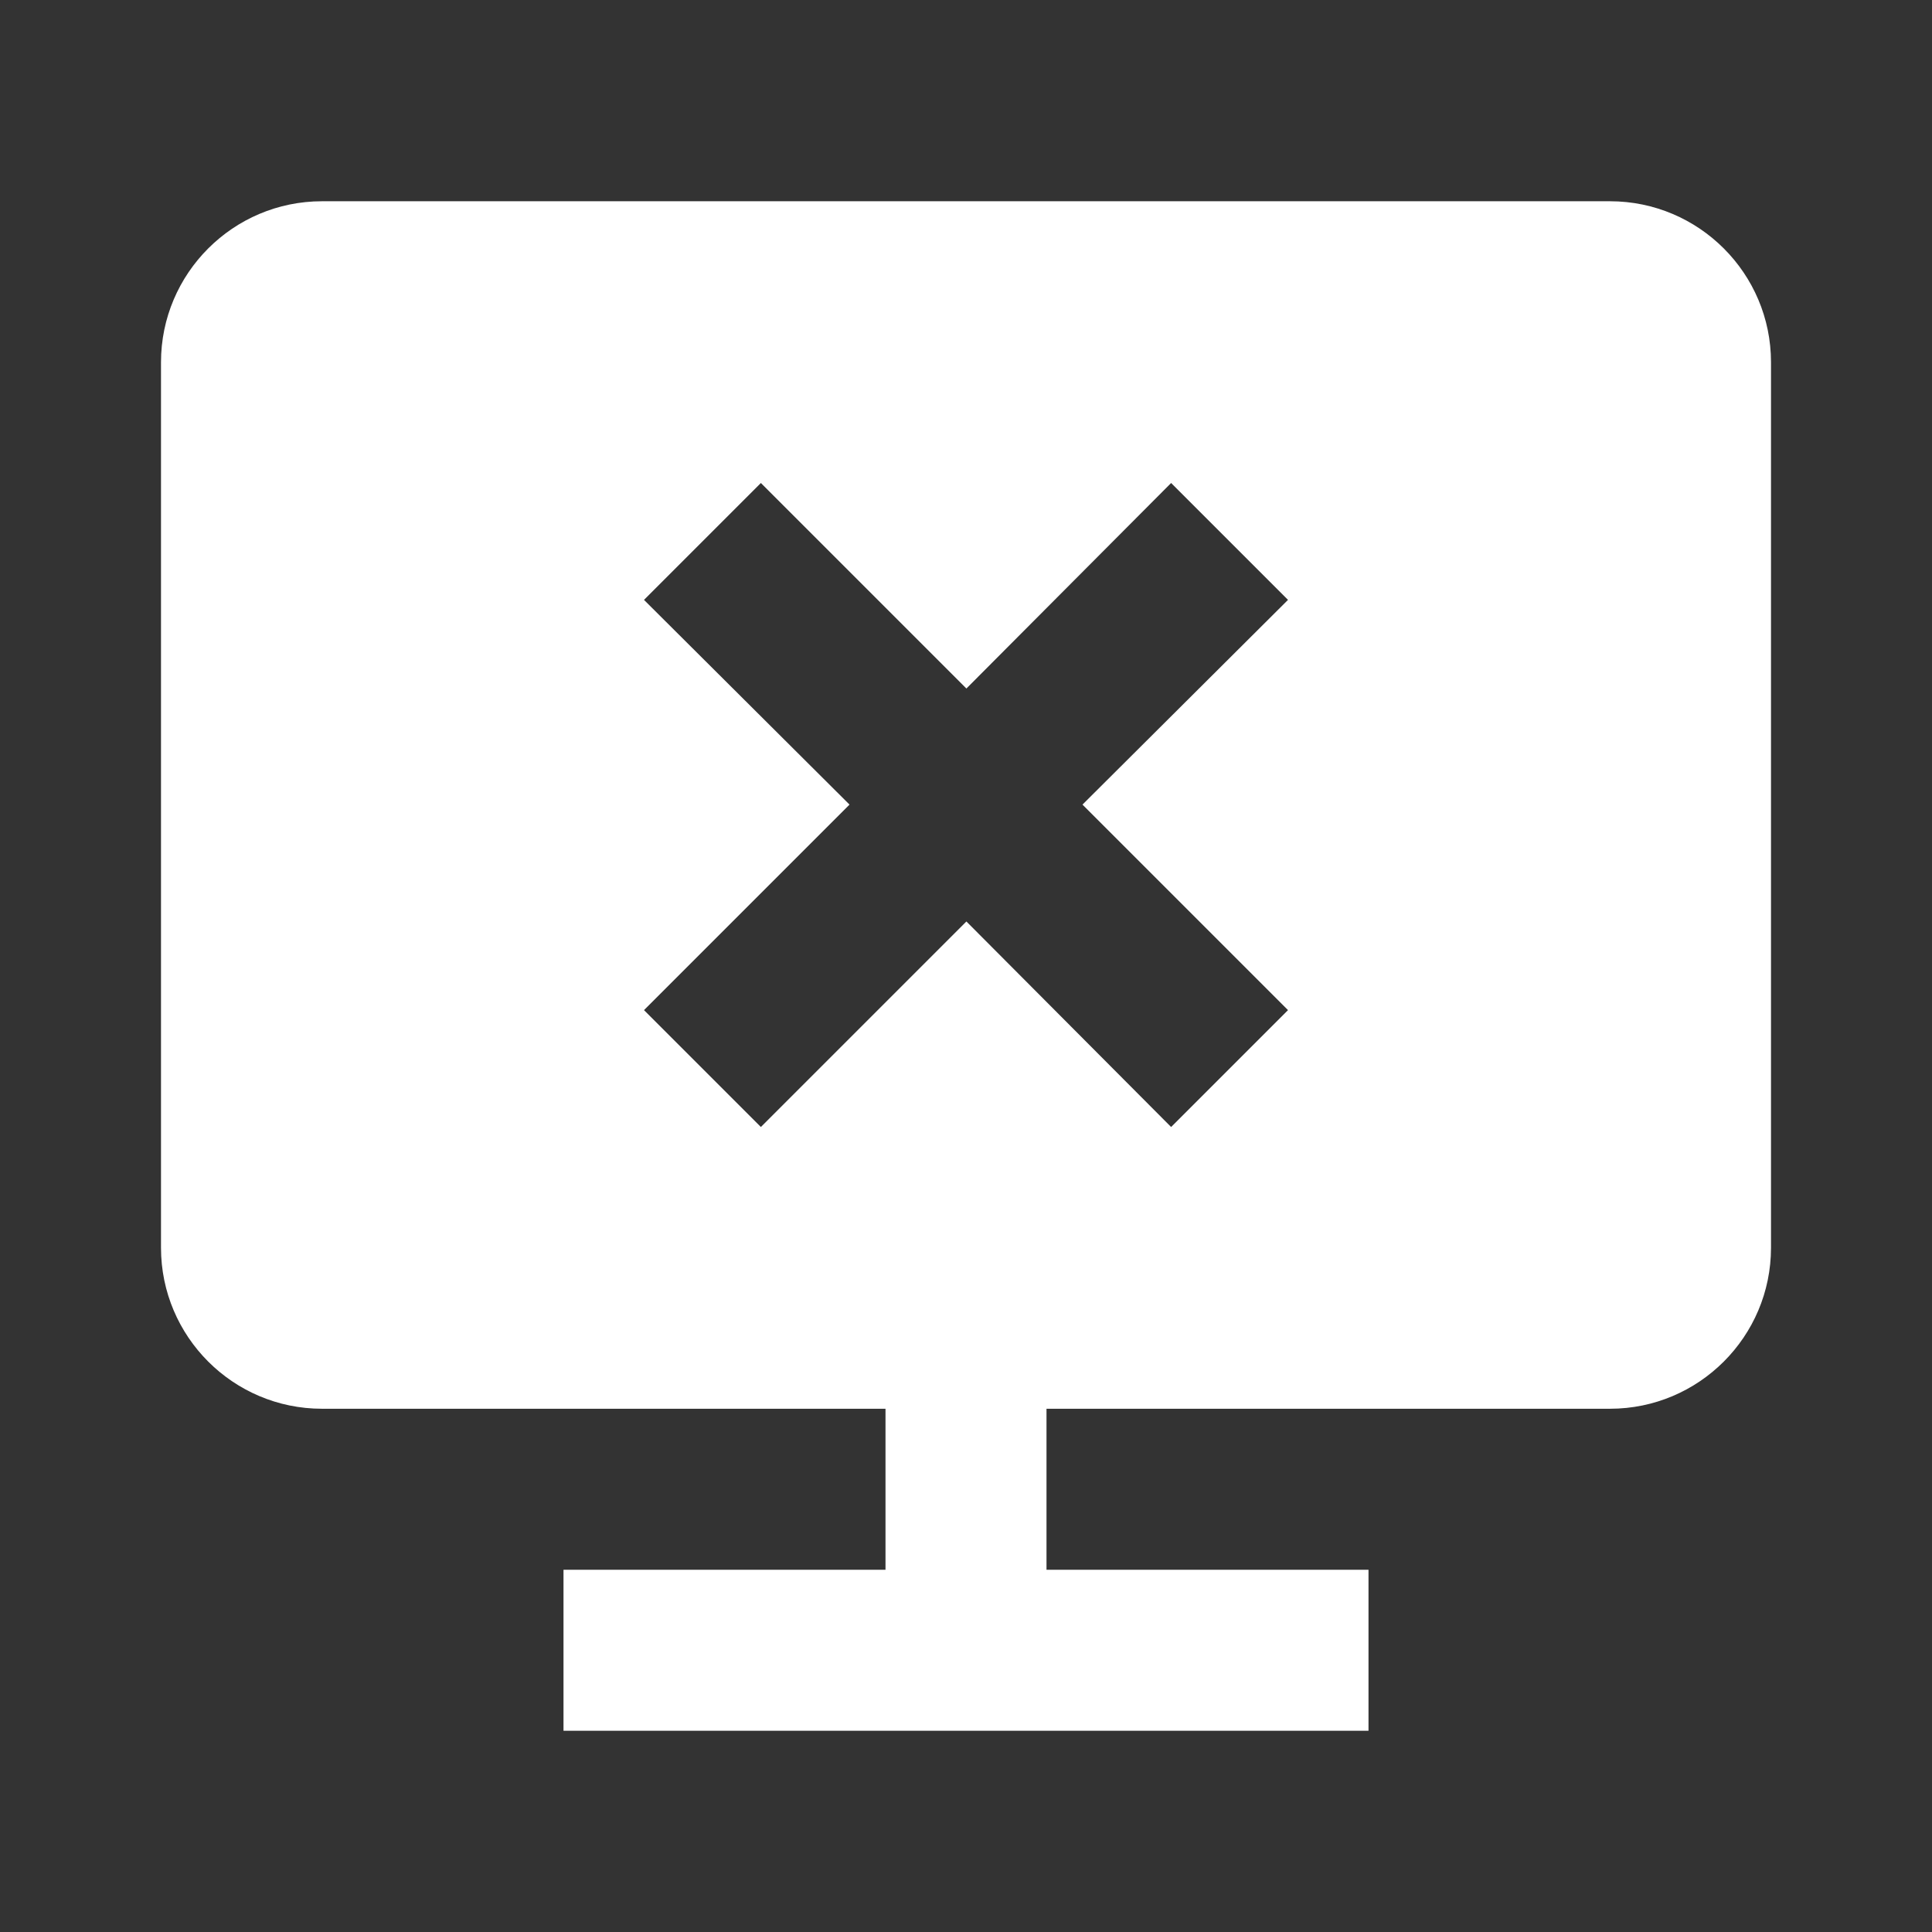 <svg fill='#fff' xmlns='http://www.w3.org/2000/svg' viewBox='0 0 24 24'>
  <rect x="0" y="0" width="24" height="24" fill="#333333" stroke="none"/>
  <path d='M4 2.5C2.897 2.5 2 3.397 2 4.5V15.5C2 16.604 2.897 17.5 4 17.5H11V19.5H7V21.5H17V19.5H13V17.5H20C21.103 17.5 22 16.604 22 15.5V4.5C22 3.397 21.103 2.5 20 2.5H4ZM14.548 6L16 7.452L13.447 9.995L16 12.548L14.548 14L12.005 11.447L9.452 14L8 12.548L10.553 9.995L8 7.452L9.452 6L12.005 8.553L14.548 6Z' />
</svg>
